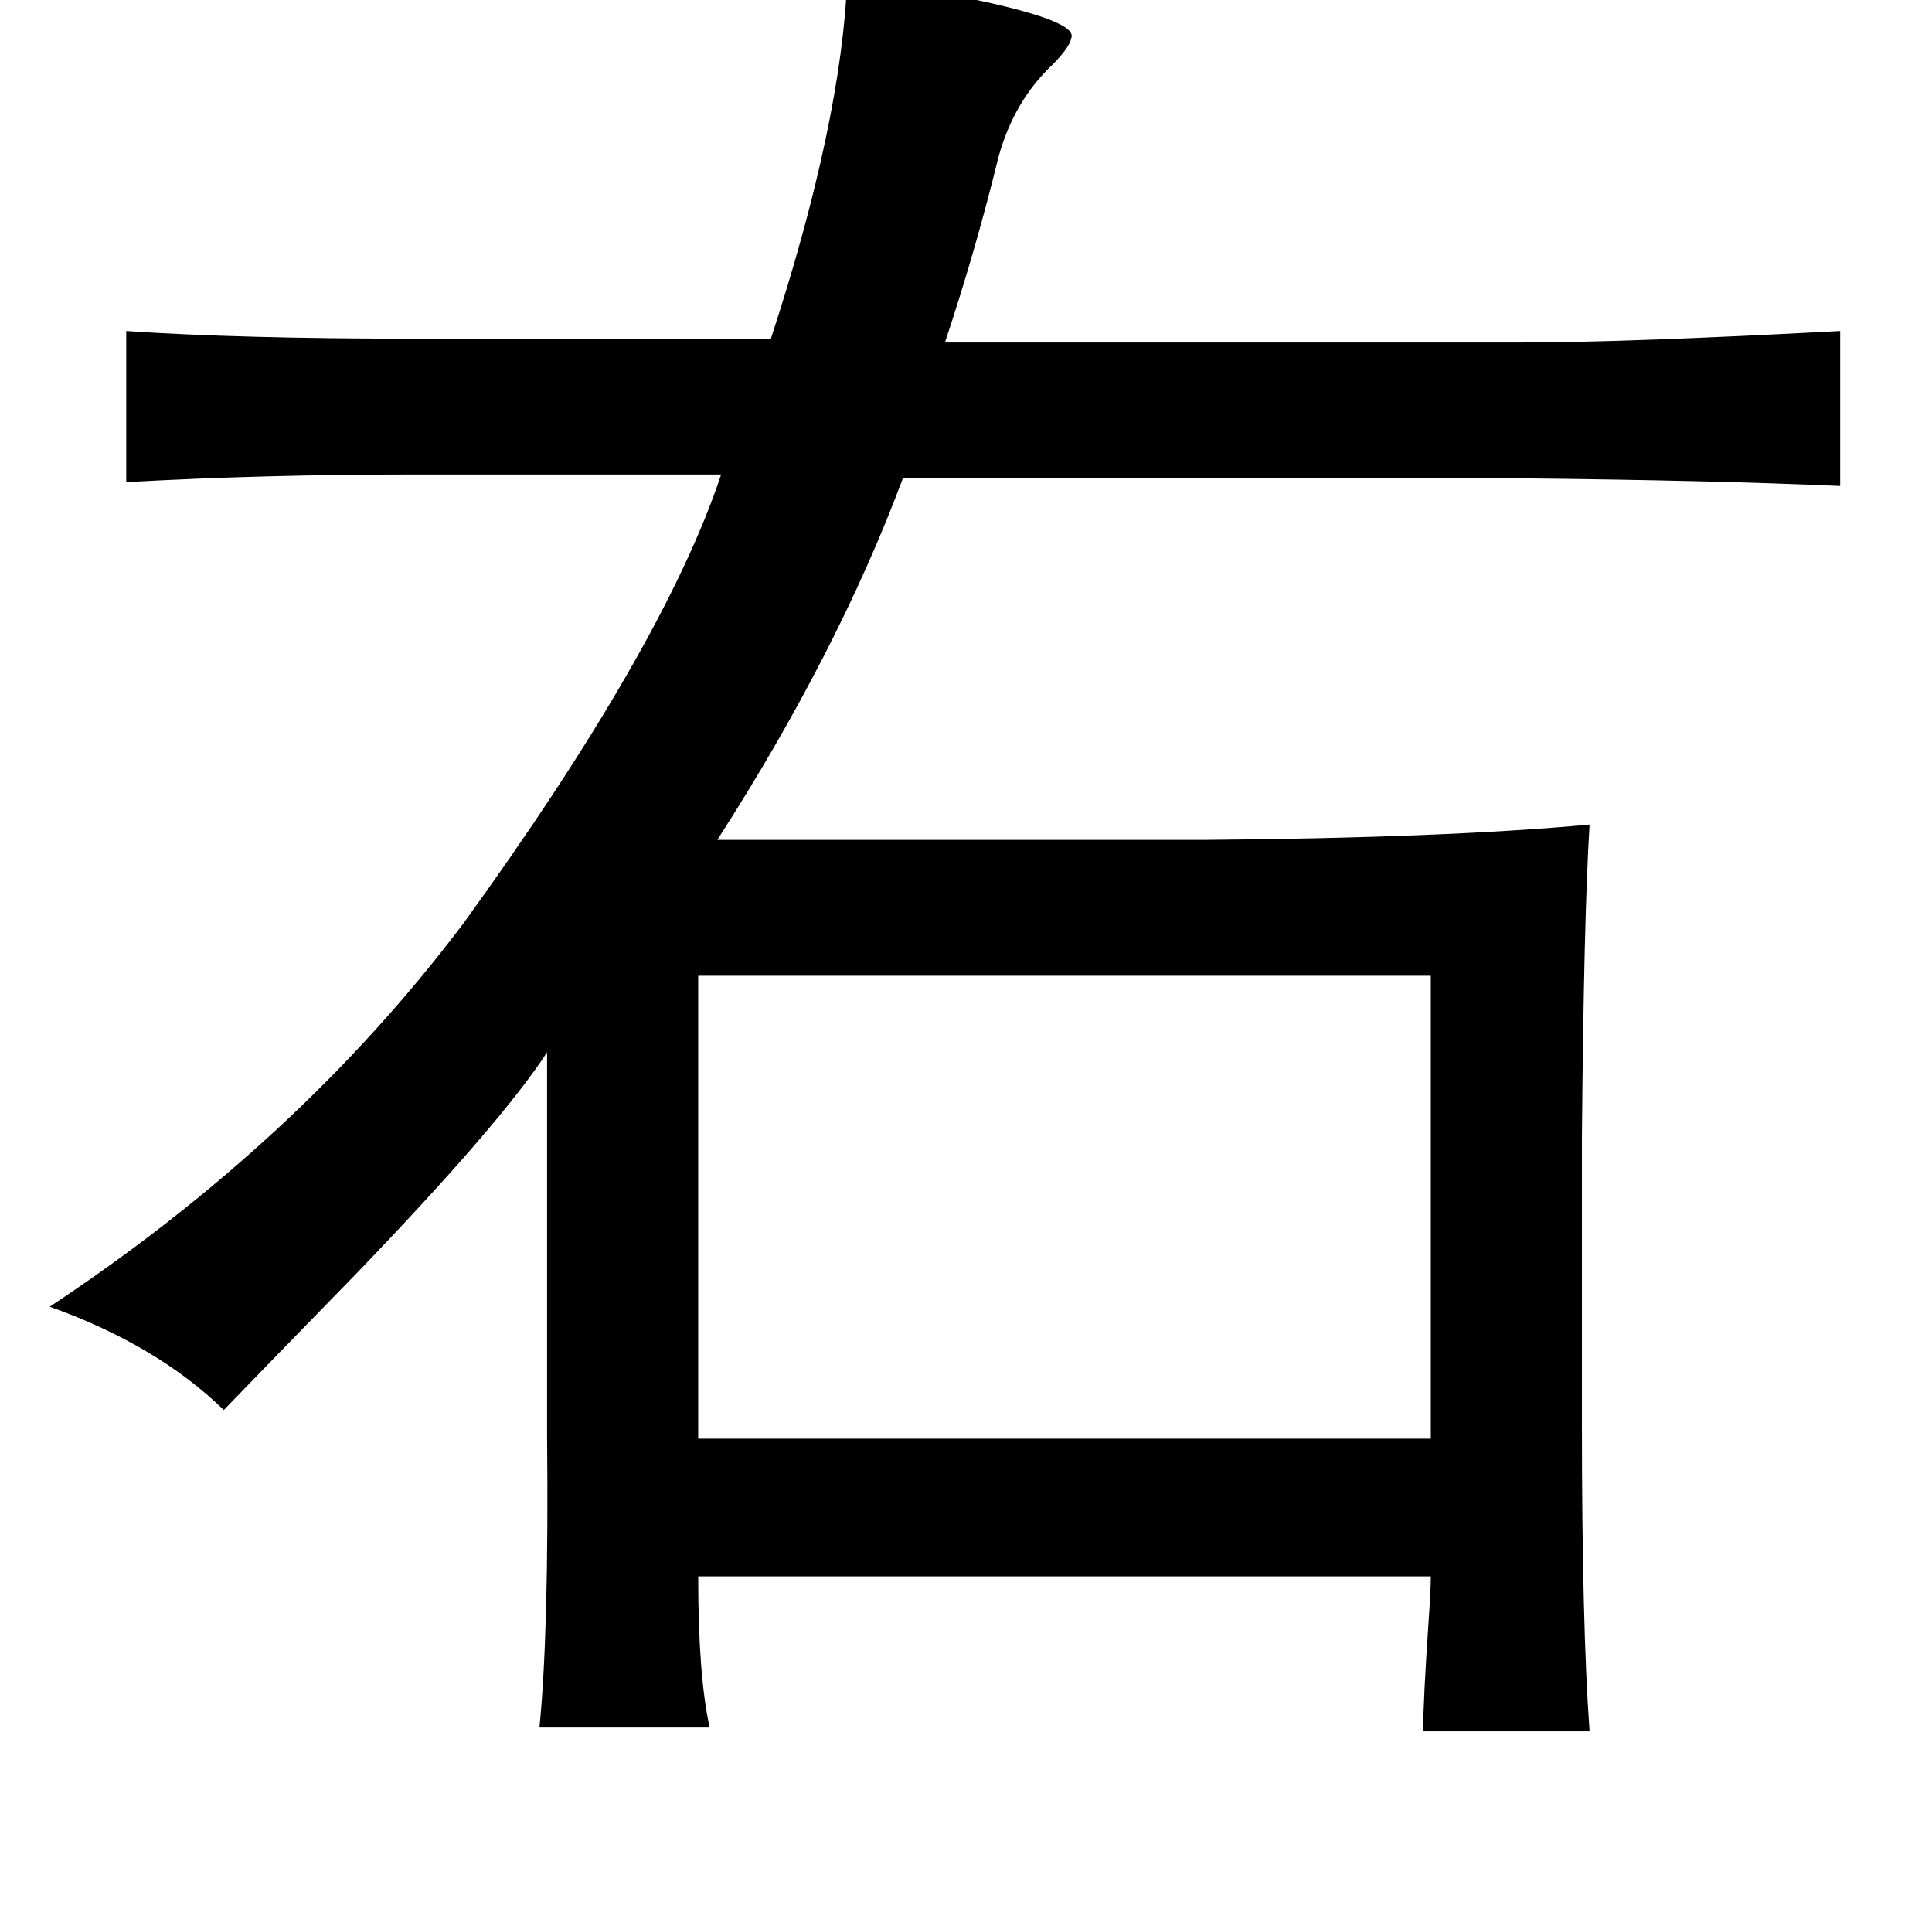 <?xml version="1.0" standalone="no"?>
<!DOCTYPE svg PUBLIC "-//W3C//DTD SVG 1.1//EN" "http://www.w3.org/Graphics/SVG/1.1/DTD/svg11.dtd" >
<svg xmlns="http://www.w3.org/2000/svg" xmlns:xlink="http://www.w3.org/1999/xlink" version="1.1" viewBox="-10 0 1010 1000">
   <path fill="currentColor"
d="M433 -12q123 19 117 32q-1 5 -10 14q-20 19 -28 48q-12 49 -28 97h300q56 0 168 -6v81q-68 -3 -168 -4h-322q-34 91 -97 189h254q126 -1 202 -8q-3 48 -4 163v150q0 106 4 161h-87q0 -16 3 -60q1 -14 1 -21h-383q0 52 6 79h-89q5 -50 4 -153v-17v-183q-24 37 -100 116
q-41 42 -69 71q-35 -34 -91 -54q130 -86 216 -200q105 -145 135 -235h-161q-79 0 -150 4v-79q59 4 150 4h187q37 -113 40 -189zM355 510v242h383v-242h-383z" />
</svg>
